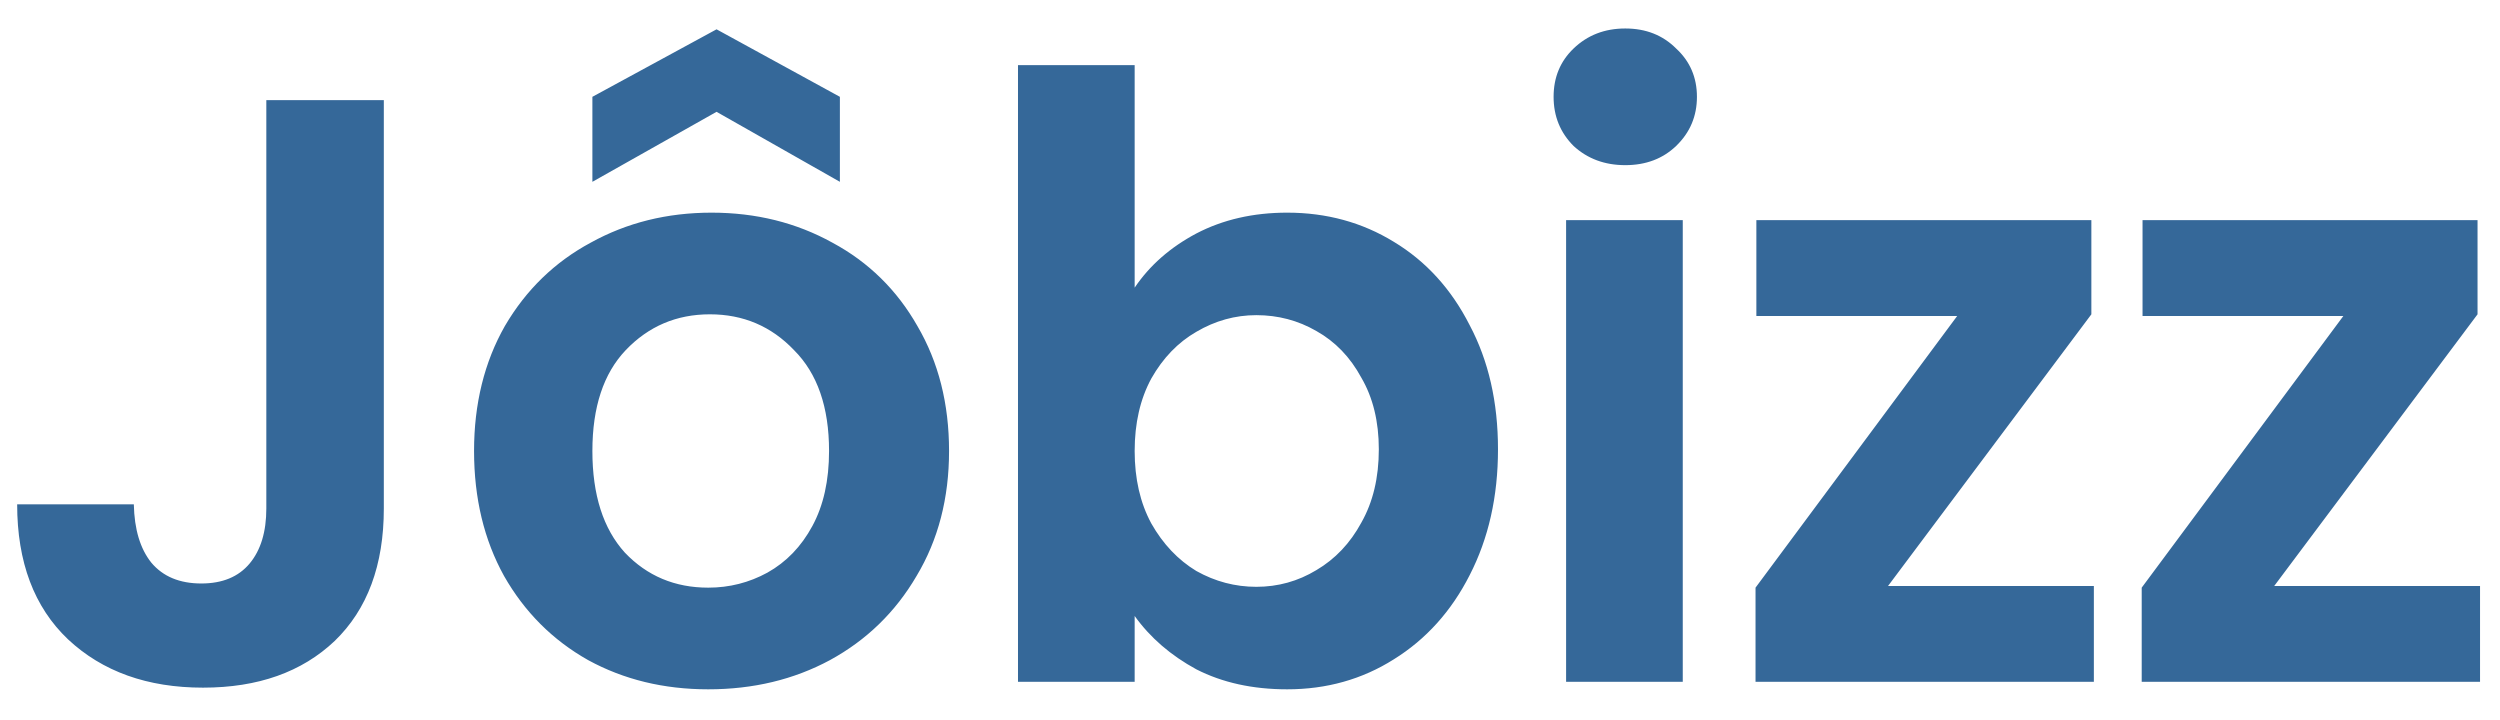 <svg width="66" height="19" viewBox="0 0 66 19" fill="none" xmlns="http://www.w3.org/2000/svg">
<path d="M10.133 2.644V13.424C10.133 14.92 9.7 16.086 8.835 16.922C7.969 17.743 6.811 18.154 5.359 18.154C3.892 18.154 2.704 17.729 1.795 16.878C0.9 16.027 0.453 14.839 0.453 13.314H3.533C3.547 13.974 3.701 14.487 3.995 14.854C4.303 15.221 4.743 15.404 5.315 15.404C5.872 15.404 6.297 15.228 6.591 14.876C6.884 14.524 7.031 14.04 7.031 13.424V2.644H10.133ZM18.697 18.198C17.524 18.198 16.468 17.941 15.529 17.428C14.591 16.9 13.85 16.159 13.307 15.206C12.779 14.253 12.515 13.153 12.515 11.906C12.515 10.659 12.787 9.559 13.329 8.606C13.887 7.653 14.642 6.919 15.595 6.406C16.549 5.878 17.612 5.614 18.785 5.614C19.959 5.614 21.022 5.878 21.975 6.406C22.929 6.919 23.677 7.653 24.219 8.606C24.777 9.559 25.055 10.659 25.055 11.906C25.055 13.153 24.769 14.253 24.197 15.206C23.64 16.159 22.877 16.9 21.909 17.428C20.956 17.941 19.885 18.198 18.697 18.198ZM18.697 15.514C19.255 15.514 19.775 15.382 20.259 15.118C20.758 14.839 21.154 14.429 21.447 13.886C21.741 13.343 21.887 12.683 21.887 11.906C21.887 10.747 21.579 9.86 20.963 9.244C20.362 8.613 19.621 8.298 18.741 8.298C17.861 8.298 17.121 8.613 16.519 9.244C15.933 9.86 15.639 10.747 15.639 11.906C15.639 13.065 15.925 13.959 16.497 14.59C17.084 15.206 17.817 15.514 18.697 15.514ZM18.917 2.952L15.639 4.8V2.556L18.917 0.774L22.173 2.556V4.8L18.917 2.952ZM29.955 7.594C30.351 7.007 30.893 6.531 31.583 6.164C32.287 5.797 33.086 5.614 33.981 5.614C35.022 5.614 35.961 5.871 36.797 6.384C37.647 6.897 38.315 7.631 38.799 8.584C39.297 9.523 39.547 10.615 39.547 11.862C39.547 13.109 39.297 14.216 38.799 15.184C38.315 16.137 37.647 16.878 36.797 17.406C35.961 17.934 35.022 18.198 33.981 18.198C33.071 18.198 32.272 18.022 31.583 17.67C30.908 17.303 30.365 16.834 29.955 16.262V18H26.875V1.72H29.955V7.594ZM36.401 11.862C36.401 11.129 36.247 10.498 35.939 9.97C35.645 9.427 35.249 9.017 34.751 8.738C34.267 8.459 33.739 8.32 33.167 8.32C32.609 8.32 32.081 8.467 31.583 8.76C31.099 9.039 30.703 9.449 30.395 9.992C30.101 10.535 29.955 11.173 29.955 11.906C29.955 12.639 30.101 13.277 30.395 13.82C30.703 14.363 31.099 14.781 31.583 15.074C32.081 15.353 32.609 15.492 33.167 15.492C33.739 15.492 34.267 15.345 34.751 15.052C35.249 14.759 35.645 14.341 35.939 13.798C36.247 13.255 36.401 12.61 36.401 11.862ZM42.907 4.36C42.364 4.36 41.91 4.191 41.543 3.854C41.191 3.502 41.015 3.069 41.015 2.556C41.015 2.043 41.191 1.617 41.543 1.28C41.91 0.928 42.364 0.752 42.907 0.752C43.45 0.752 43.897 0.928 44.249 1.28C44.615 1.617 44.799 2.043 44.799 2.556C44.799 3.069 44.615 3.502 44.249 3.854C43.897 4.191 43.45 4.36 42.907 4.36ZM44.425 5.812V18H41.345V5.812H44.425ZM49.844 15.47H55.278V18H46.346V15.514L51.67 8.342H46.368V5.812H55.212V8.298L49.844 15.47ZM60.039 15.47H65.473V18H56.541V15.514L61.865 8.342H56.563V5.812H65.407V8.298L60.039 15.47Z" fill="#356899"/>
</svg>
